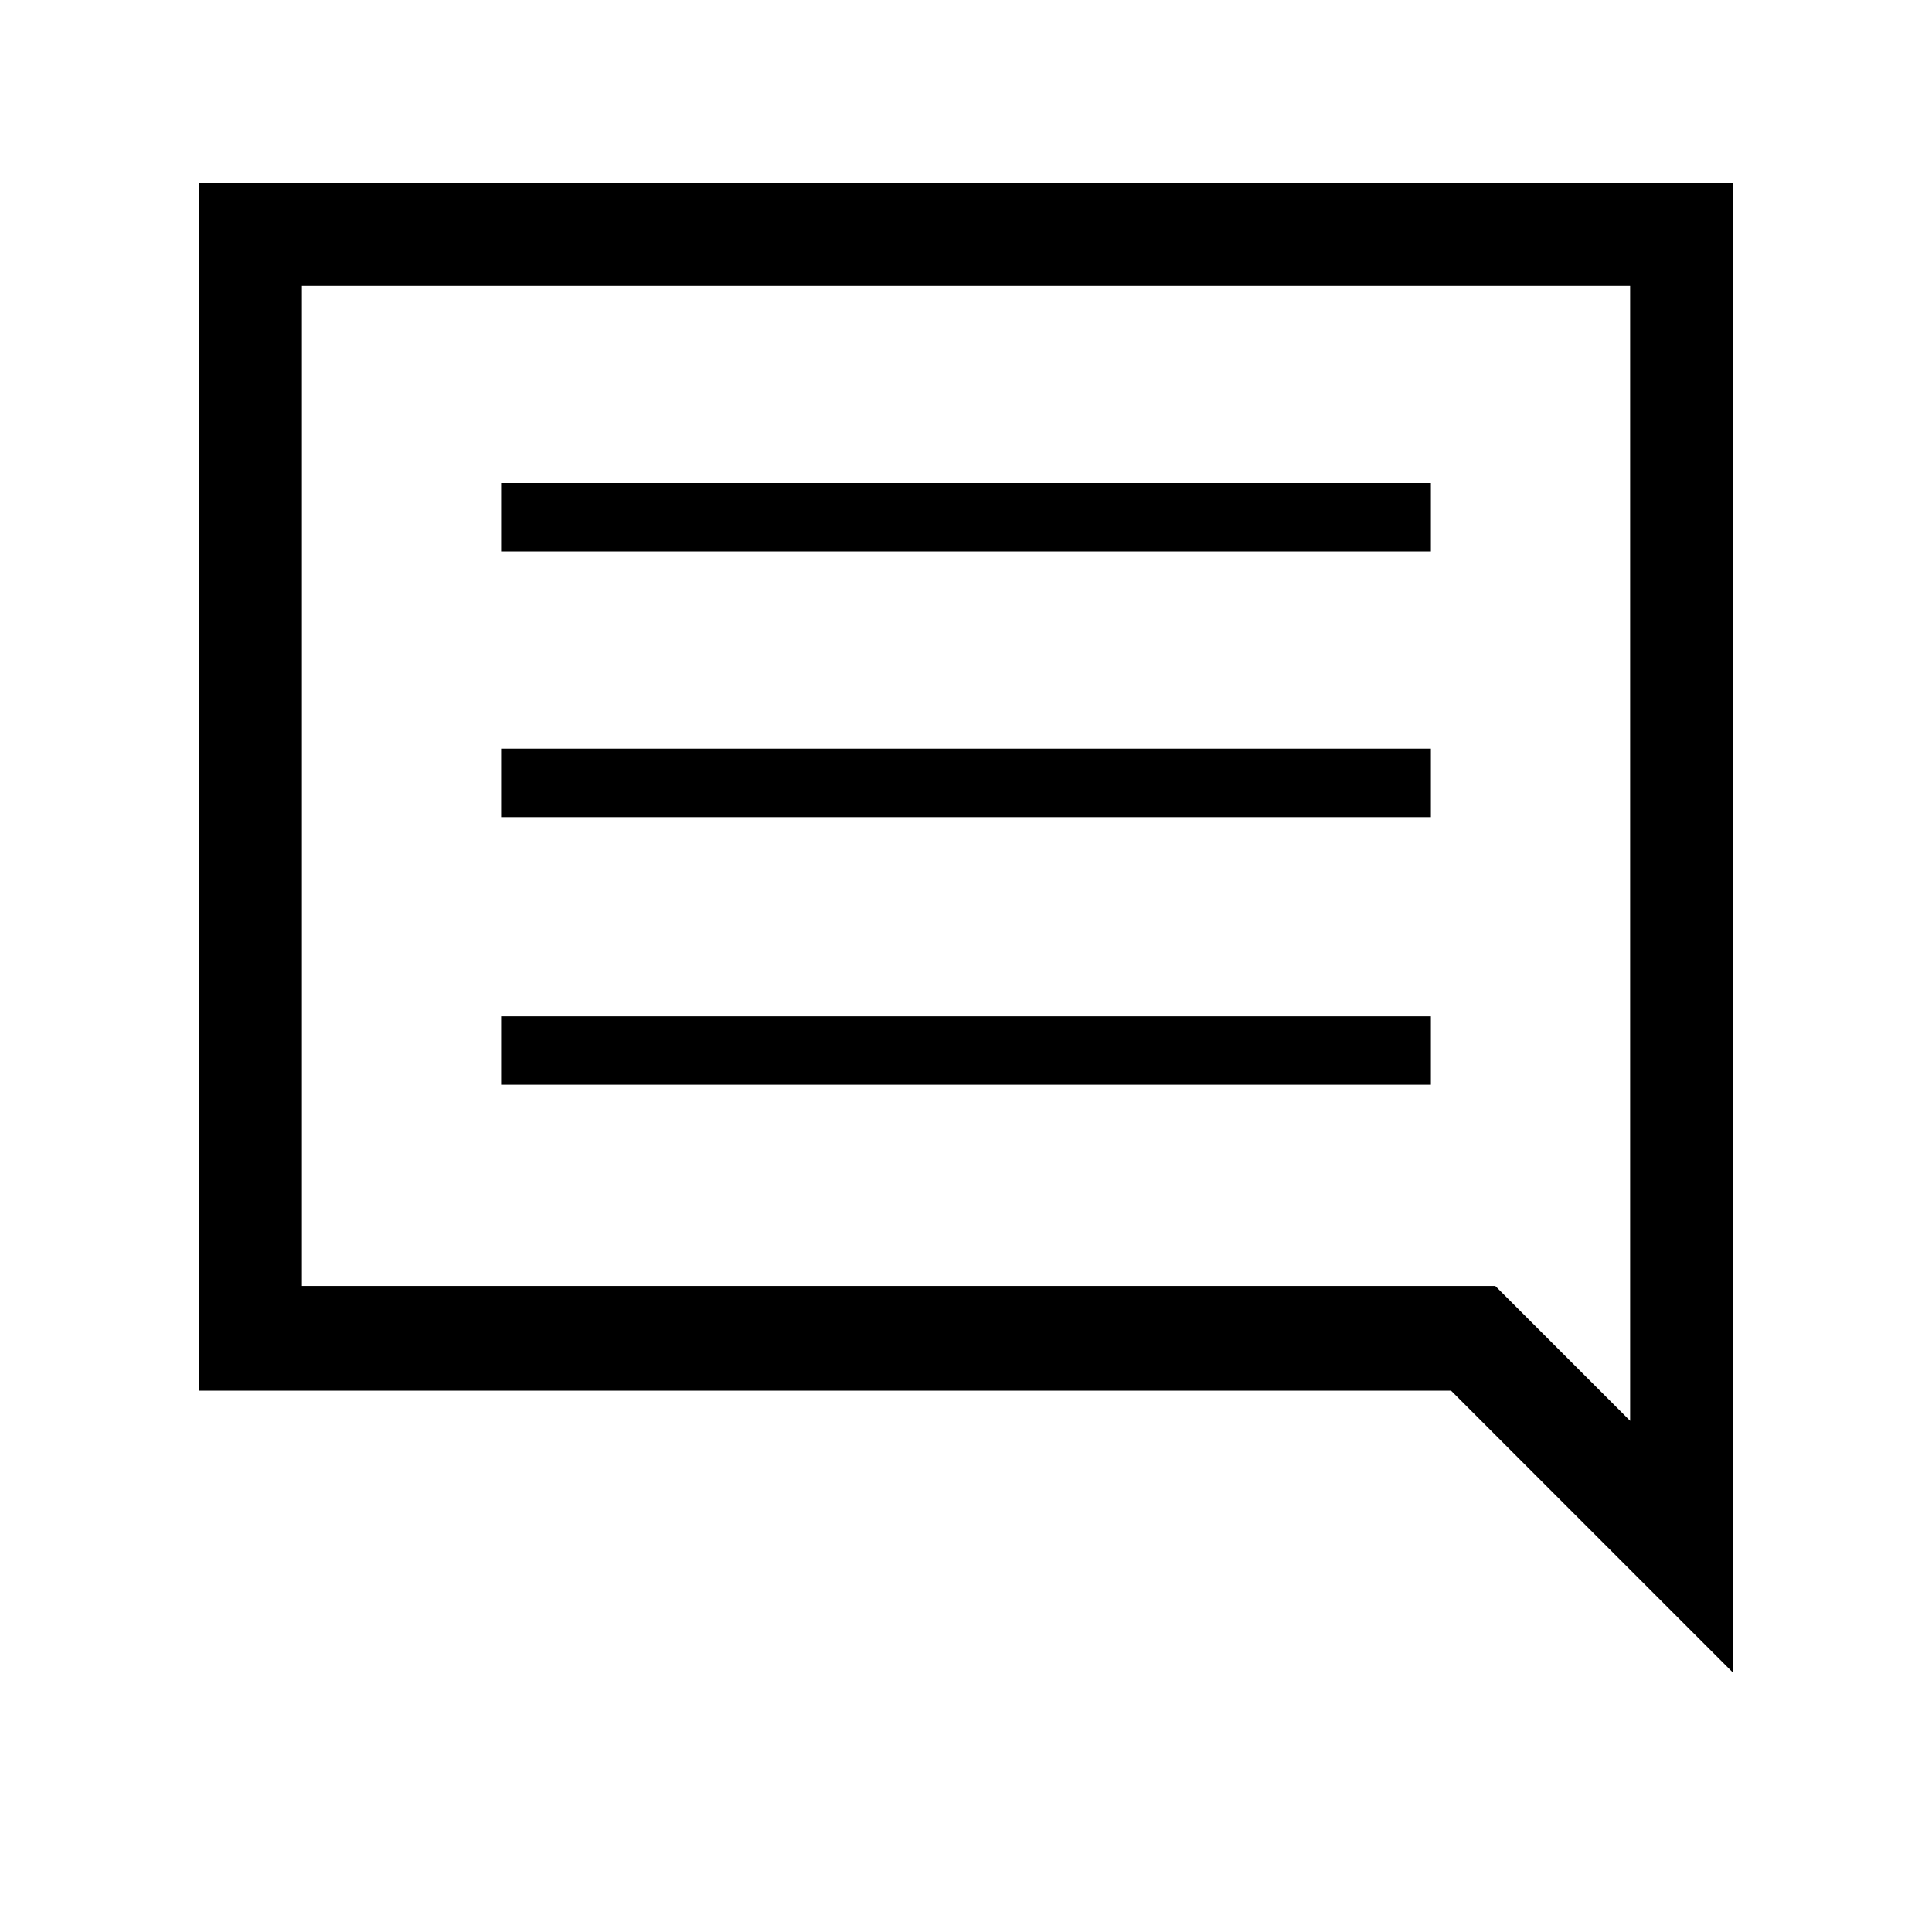 <svg xmlns="http://www.w3.org/2000/svg" height="40" width="40"><path d="M10.375 22.458h19.25v-1.416h-19.25Zm0-5.541h19.25V15.5h-19.25Zm0-5.5h19.25V10h-19.25Zm25.5 23.208-5.833-5.833H4.125v-25h31.75ZM33.75 5.917H6.25v20.708h24.708l2.792 2.792ZM6.25 26.625V5.917Z"/></svg>